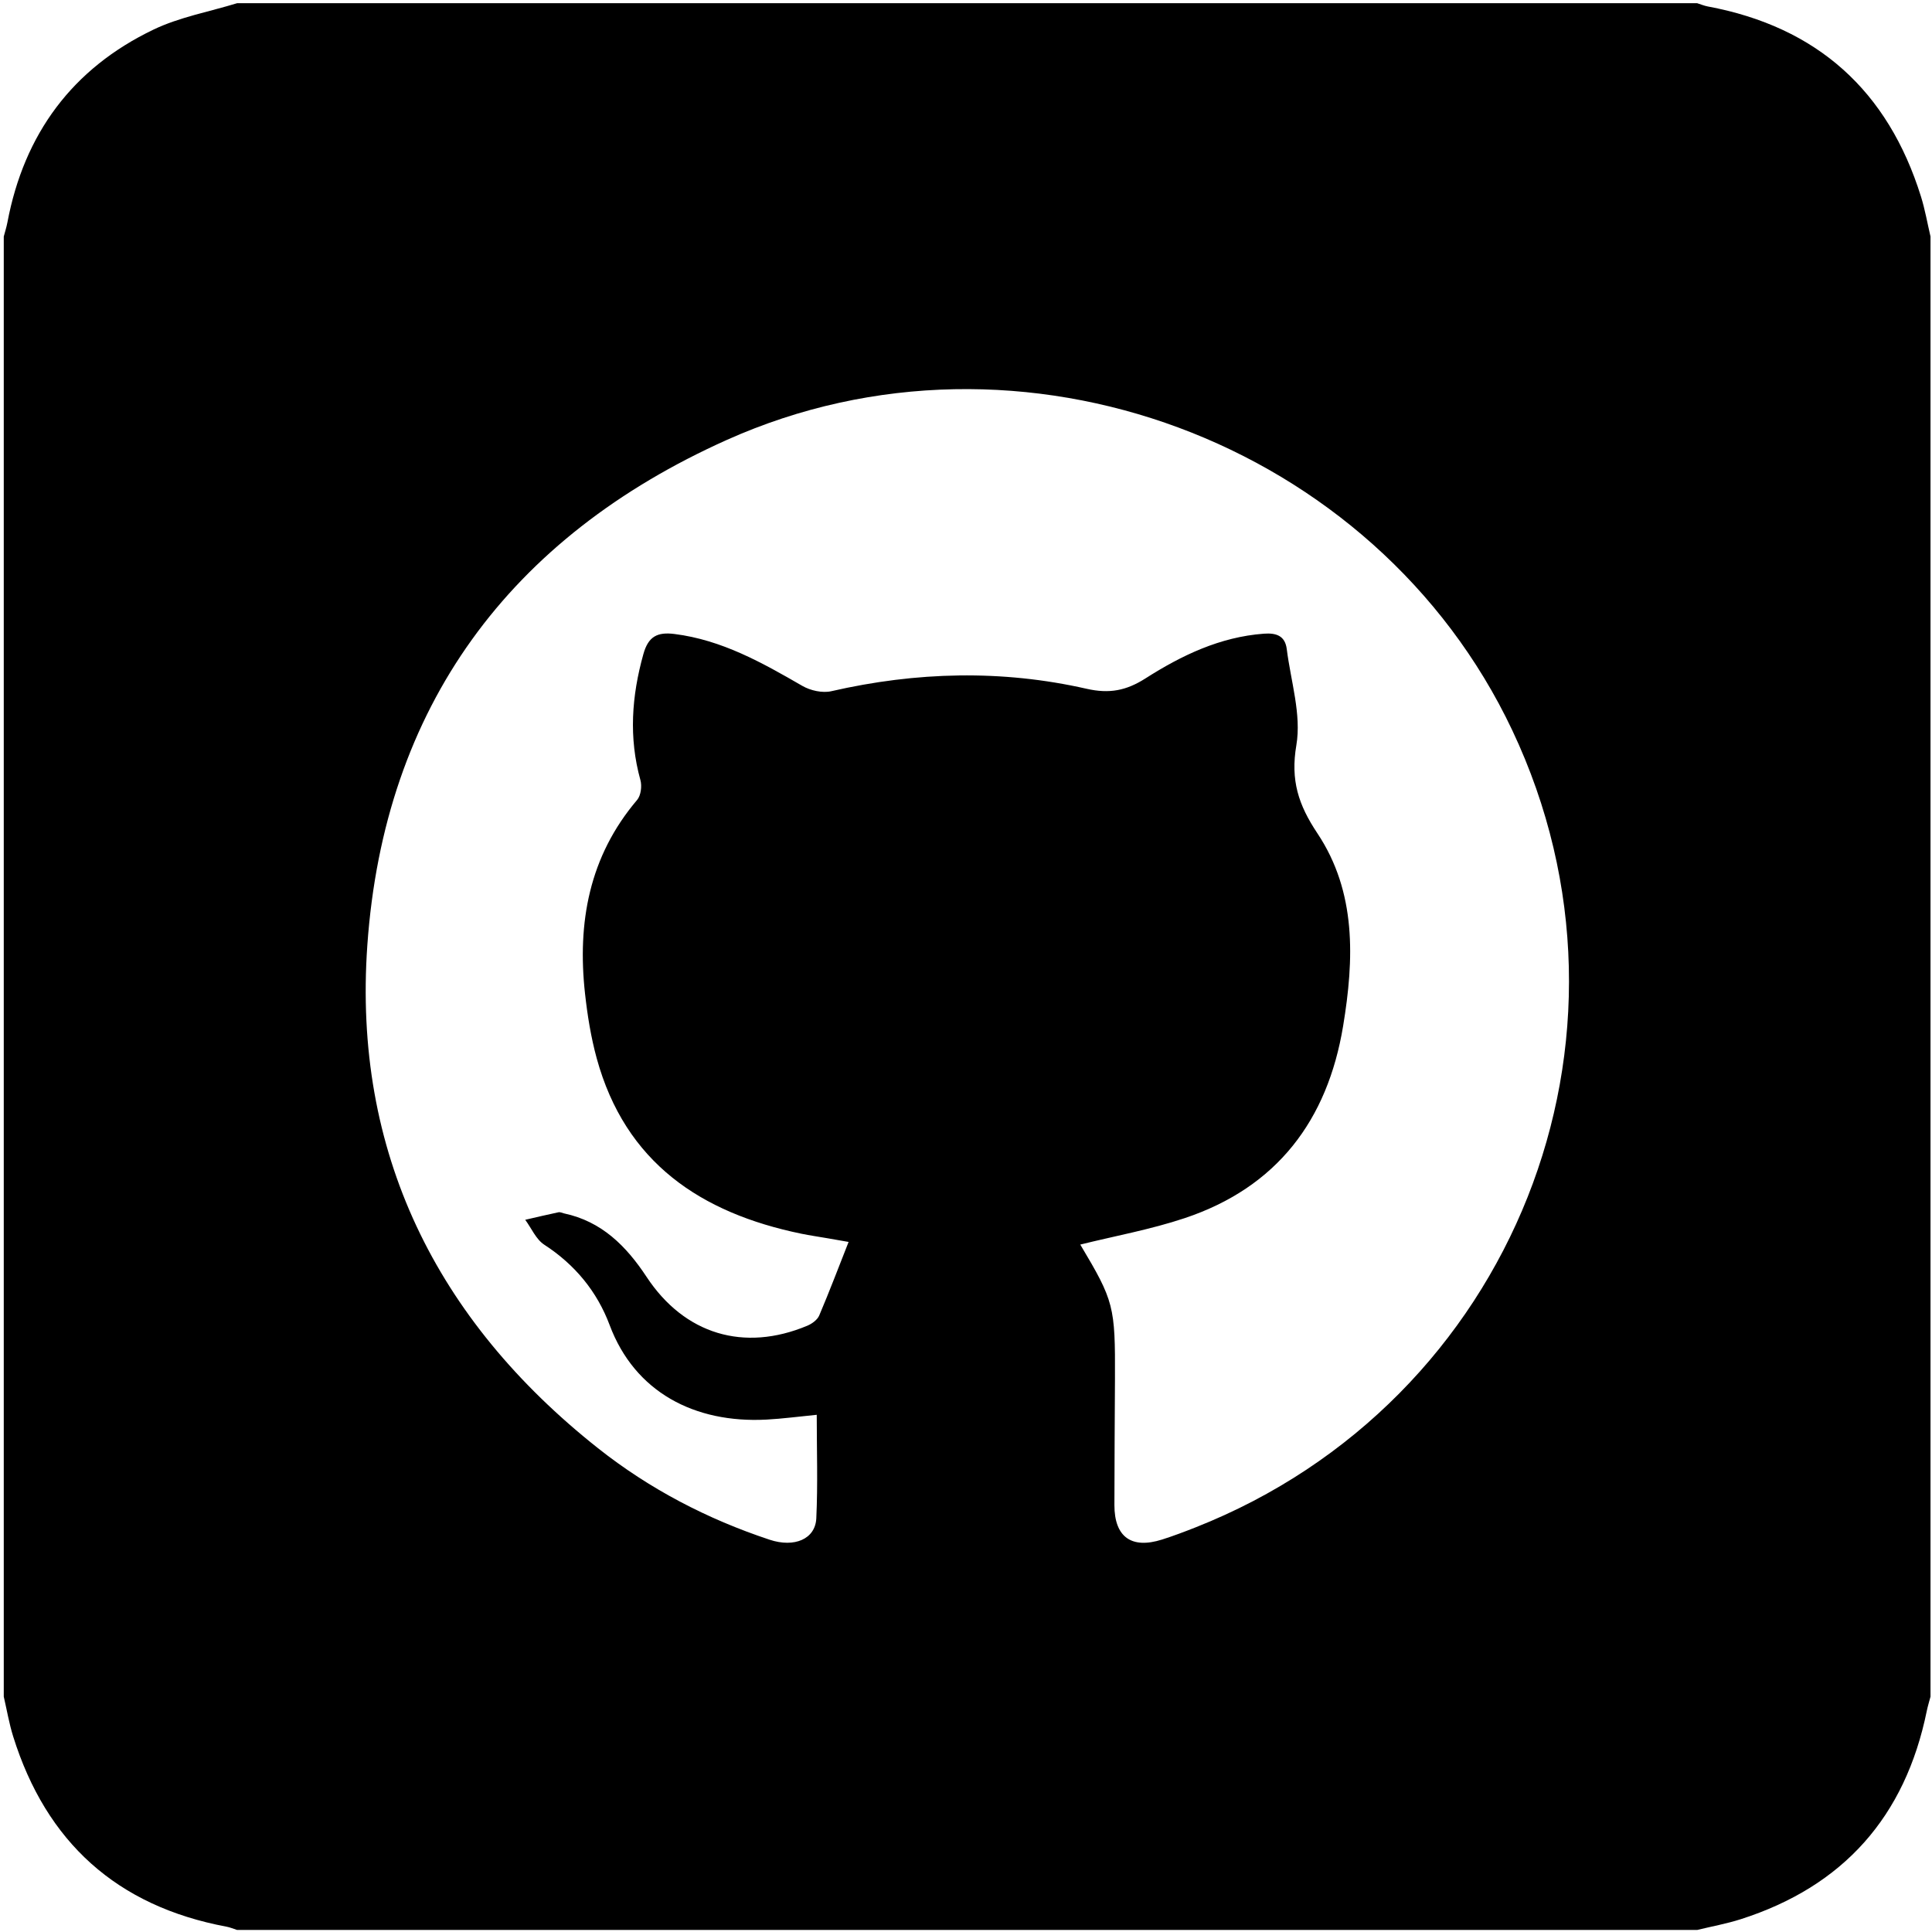 <svg width="385" height="385" viewBox="0 0 385 385" fill="none" xmlns="http://www.w3.org/2000/svg">
<path fill-rule="evenodd" clip-rule="evenodd" d="M338.208 384.592C241.22 384.592 144.232 384.592 47.244 384.592C46.539 384.369 45.848 384.071 45.127 383.936C23.32 379.859 9.219 367.128 2.622 346.026C1.814 343.44 1.365 340.744 0.75 338.098C0.75 241.11 0.75 144.122 0.75 47.134C0.996 46.193 1.298 45.263 1.478 44.31C4.811 26.677 14.422 13.648 30.581 5.9C35.781 3.407 41.67 2.353 47.244 0.64C144.232 0.64 241.22 0.64 338.208 0.64C338.914 0.86 339.607 1.155 340.33 1.289C362.127 5.36 376.227 18.073 382.805 39.178C383.615 41.775 384.078 44.479 384.702 47.134C384.702 144.122 384.702 241.11 384.702 338.098C384.452 339.05 384.155 339.994 383.959 340.956C379.664 362.001 367.361 375.905 346.874 382.454C344.047 383.358 341.1 383.889 338.208 384.592ZM169.104 247.487C168.194 247.328 166.518 247.034 164.841 246.743C163.119 246.445 161.387 246.197 159.677 245.846C139.644 241.719 124.609 231.682 118.912 210.903C117.764 206.712 117.063 202.356 116.584 198.03C115.014 183.841 117.398 170.672 126.964 159.405C127.719 158.515 127.95 156.646 127.62 155.455C125.27 146.992 125.872 138.701 128.214 130.332C129.199 126.809 131.013 125.91 134.42 126.34C143.858 127.533 151.862 132.044 159.887 136.681C161.502 137.614 163.883 138.146 165.655 137.741C182.605 133.859 199.599 133.413 216.544 137.258C221.071 138.285 224.439 137.629 228.277 135.182C235.451 130.609 243.108 126.93 251.853 126.279C254.312 126.096 256.084 126.674 256.421 129.355C257.224 135.751 259.369 142.397 258.332 148.494C257.14 155.504 258.752 160.398 262.517 166.047C270.346 177.798 269.844 191.18 267.651 204.458C264.548 223.247 254.464 236.607 236.081 242.746C229.28 245.017 222.15 246.304 215.272 248.013C221.995 259.291 222.251 260.272 222.185 274.814C222.147 283.186 222.077 291.558 222.075 299.929C222.073 306.281 225.467 308.732 231.57 306.794C233.827 306.078 236.048 305.236 238.251 304.366C301.548 279.37 330.358 206.816 301.345 145.502C274.127 87.984 203.304 61.477 144.856 87.657C101.536 107.062 76.547 140.834 73.2 188.365C70.302 229.519 86.863 263.017 119.174 288.596C129.432 296.717 140.933 302.706 153.368 306.828C158.304 308.465 162.474 306.705 162.669 302.56C162.989 295.728 162.756 288.87 162.756 281.934C159.167 282.284 155.962 282.72 152.743 282.89C138.398 283.646 126.485 277.404 121.485 264.05C118.987 257.381 114.579 252.008 108.459 248.039C106.813 246.971 105.908 244.76 104.664 243.074C106.876 242.566 109.084 242.04 111.305 241.573C111.638 241.504 112.03 241.72 112.397 241.799C119.9 243.389 124.791 248.303 128.843 254.445C136.399 265.9 148.252 269.47 160.883 264.18C161.81 263.791 162.881 263.013 163.25 262.147C165.305 257.314 167.166 252.398 169.104 247.487Z" fill="black"/>
</svg>
